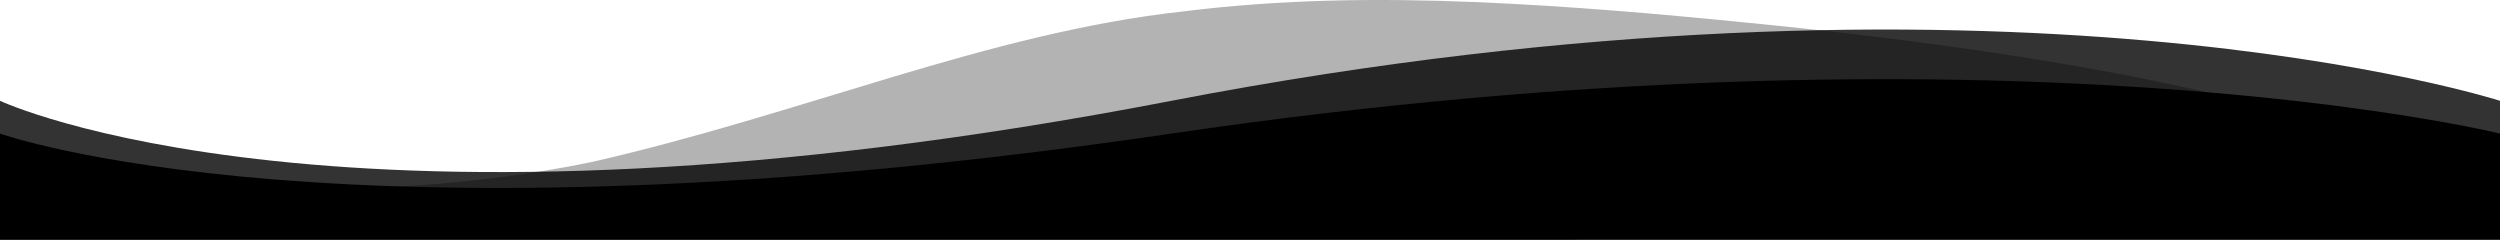 <svg xmlns="http://www.w3.org/2000/svg" viewBox="0 0 1000 95.833" preserveAspectRatio="none">
    <path class="elementor-shape-fill" d="M0,53.427c0,0,136.143,48.947,468.591,0c332.448-48.948,531.409,0,531.409,0v42.416H0V53.427z"/>
    <path class="elementor-shape-fill" opacity="0.8" d="M0,40.322c0,0,136.143,64.141,468.591,0c332.448-64.143,531.409,0,531.409,0
        v55.583H0V40.322z"/>
    <path class="elementor-shape-fill" opacity="0.3" d="M940,52.566c0.029,0.273-25.297-8.941-67.861-17.997
        c-42.597-9.363-102.43-18.564-172.134-25.383c-34.826-3.496-72.11-6.79-110.392-8.38c-19.138-0.773-38.51-1.066-57.933-0.544
        c-9.71,0.262-19.433,0.728-29.151,1.434c-9.72,0.706-19.435,1.652-29.133,2.861c-78.016,8.501-152.357,41.122-237.299,60.37
        c-47.986,9.813-93.136,11.301-132.703,10.657C63.672,74.691,29.533,71.667,0,66.669c0,10.058,0,20.116,0,30.174
        c205.872-0.002,411.745-0.001,617.617-0.001C728.893,87.852,832.706,69.1,940,52.566L940,52.566z"/>
</svg>